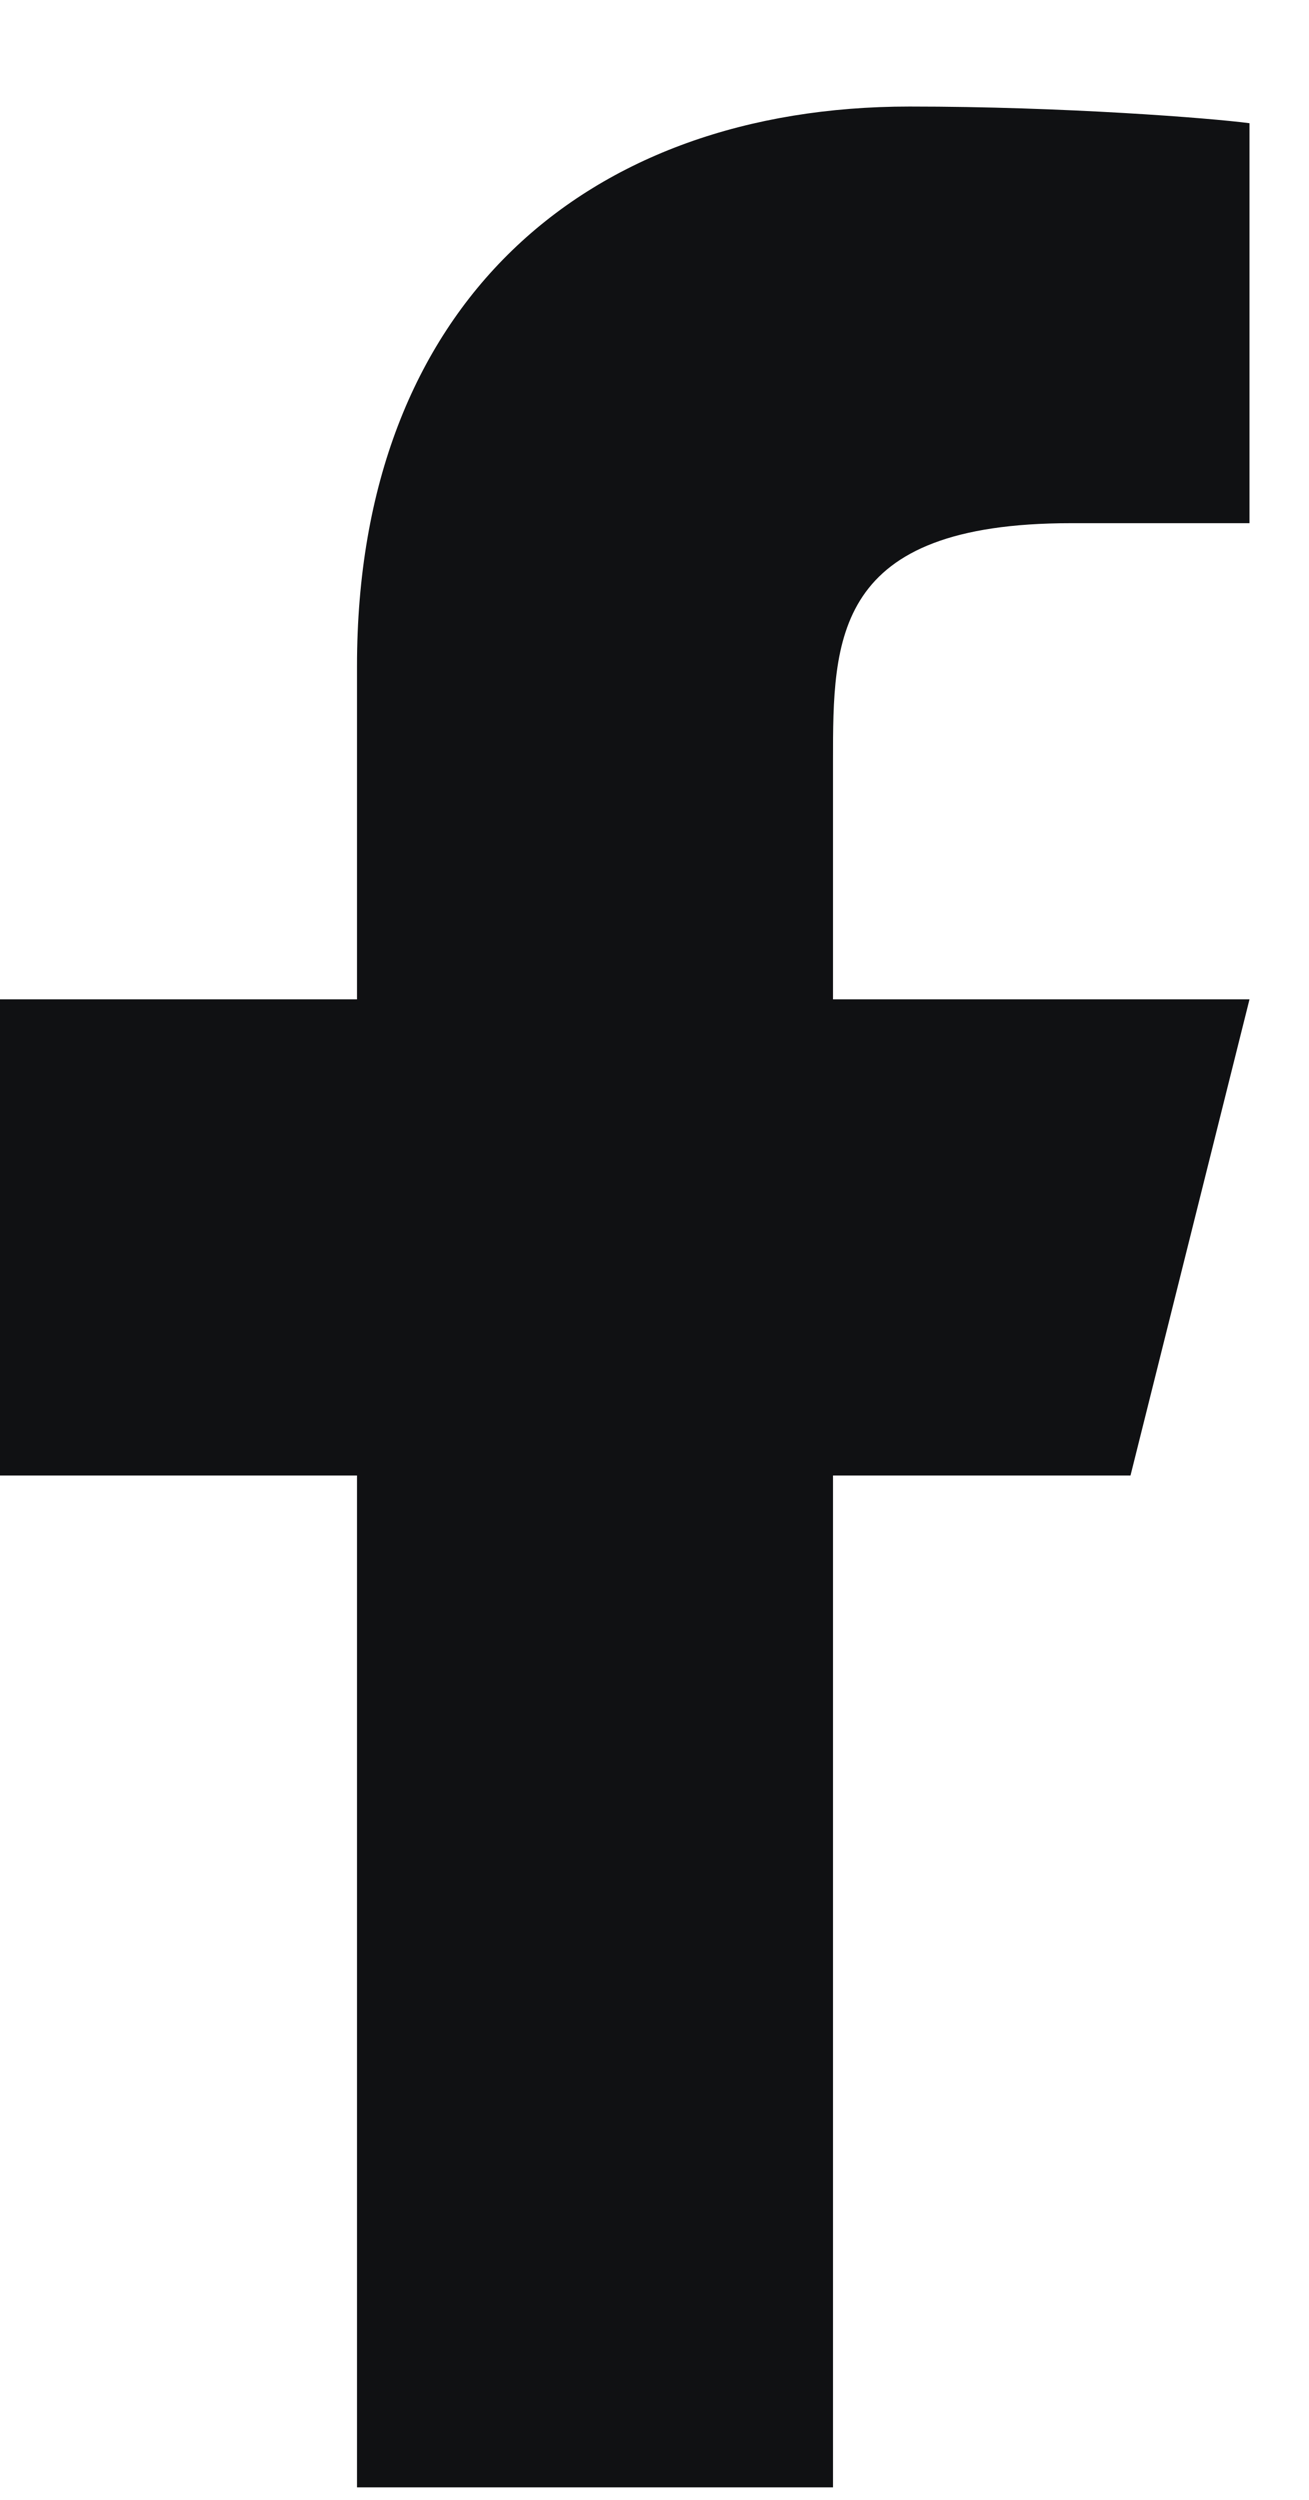 <svg width="11" height="21" viewBox="0 0 11 21" fill="none" xmlns="http://www.w3.org/2000/svg">
<path d="M7 12.395H9.5L10.5 8.395H7V6.395C7 5.365 7 4.395 9 4.395H10.5V1.035C10.174 0.992 8.943 0.895 7.643 0.895C4.928 0.895 3 2.552 3 5.595V8.395H0V12.395H3V20.895H7V12.395Z" fill="#101113"/>
</svg>
